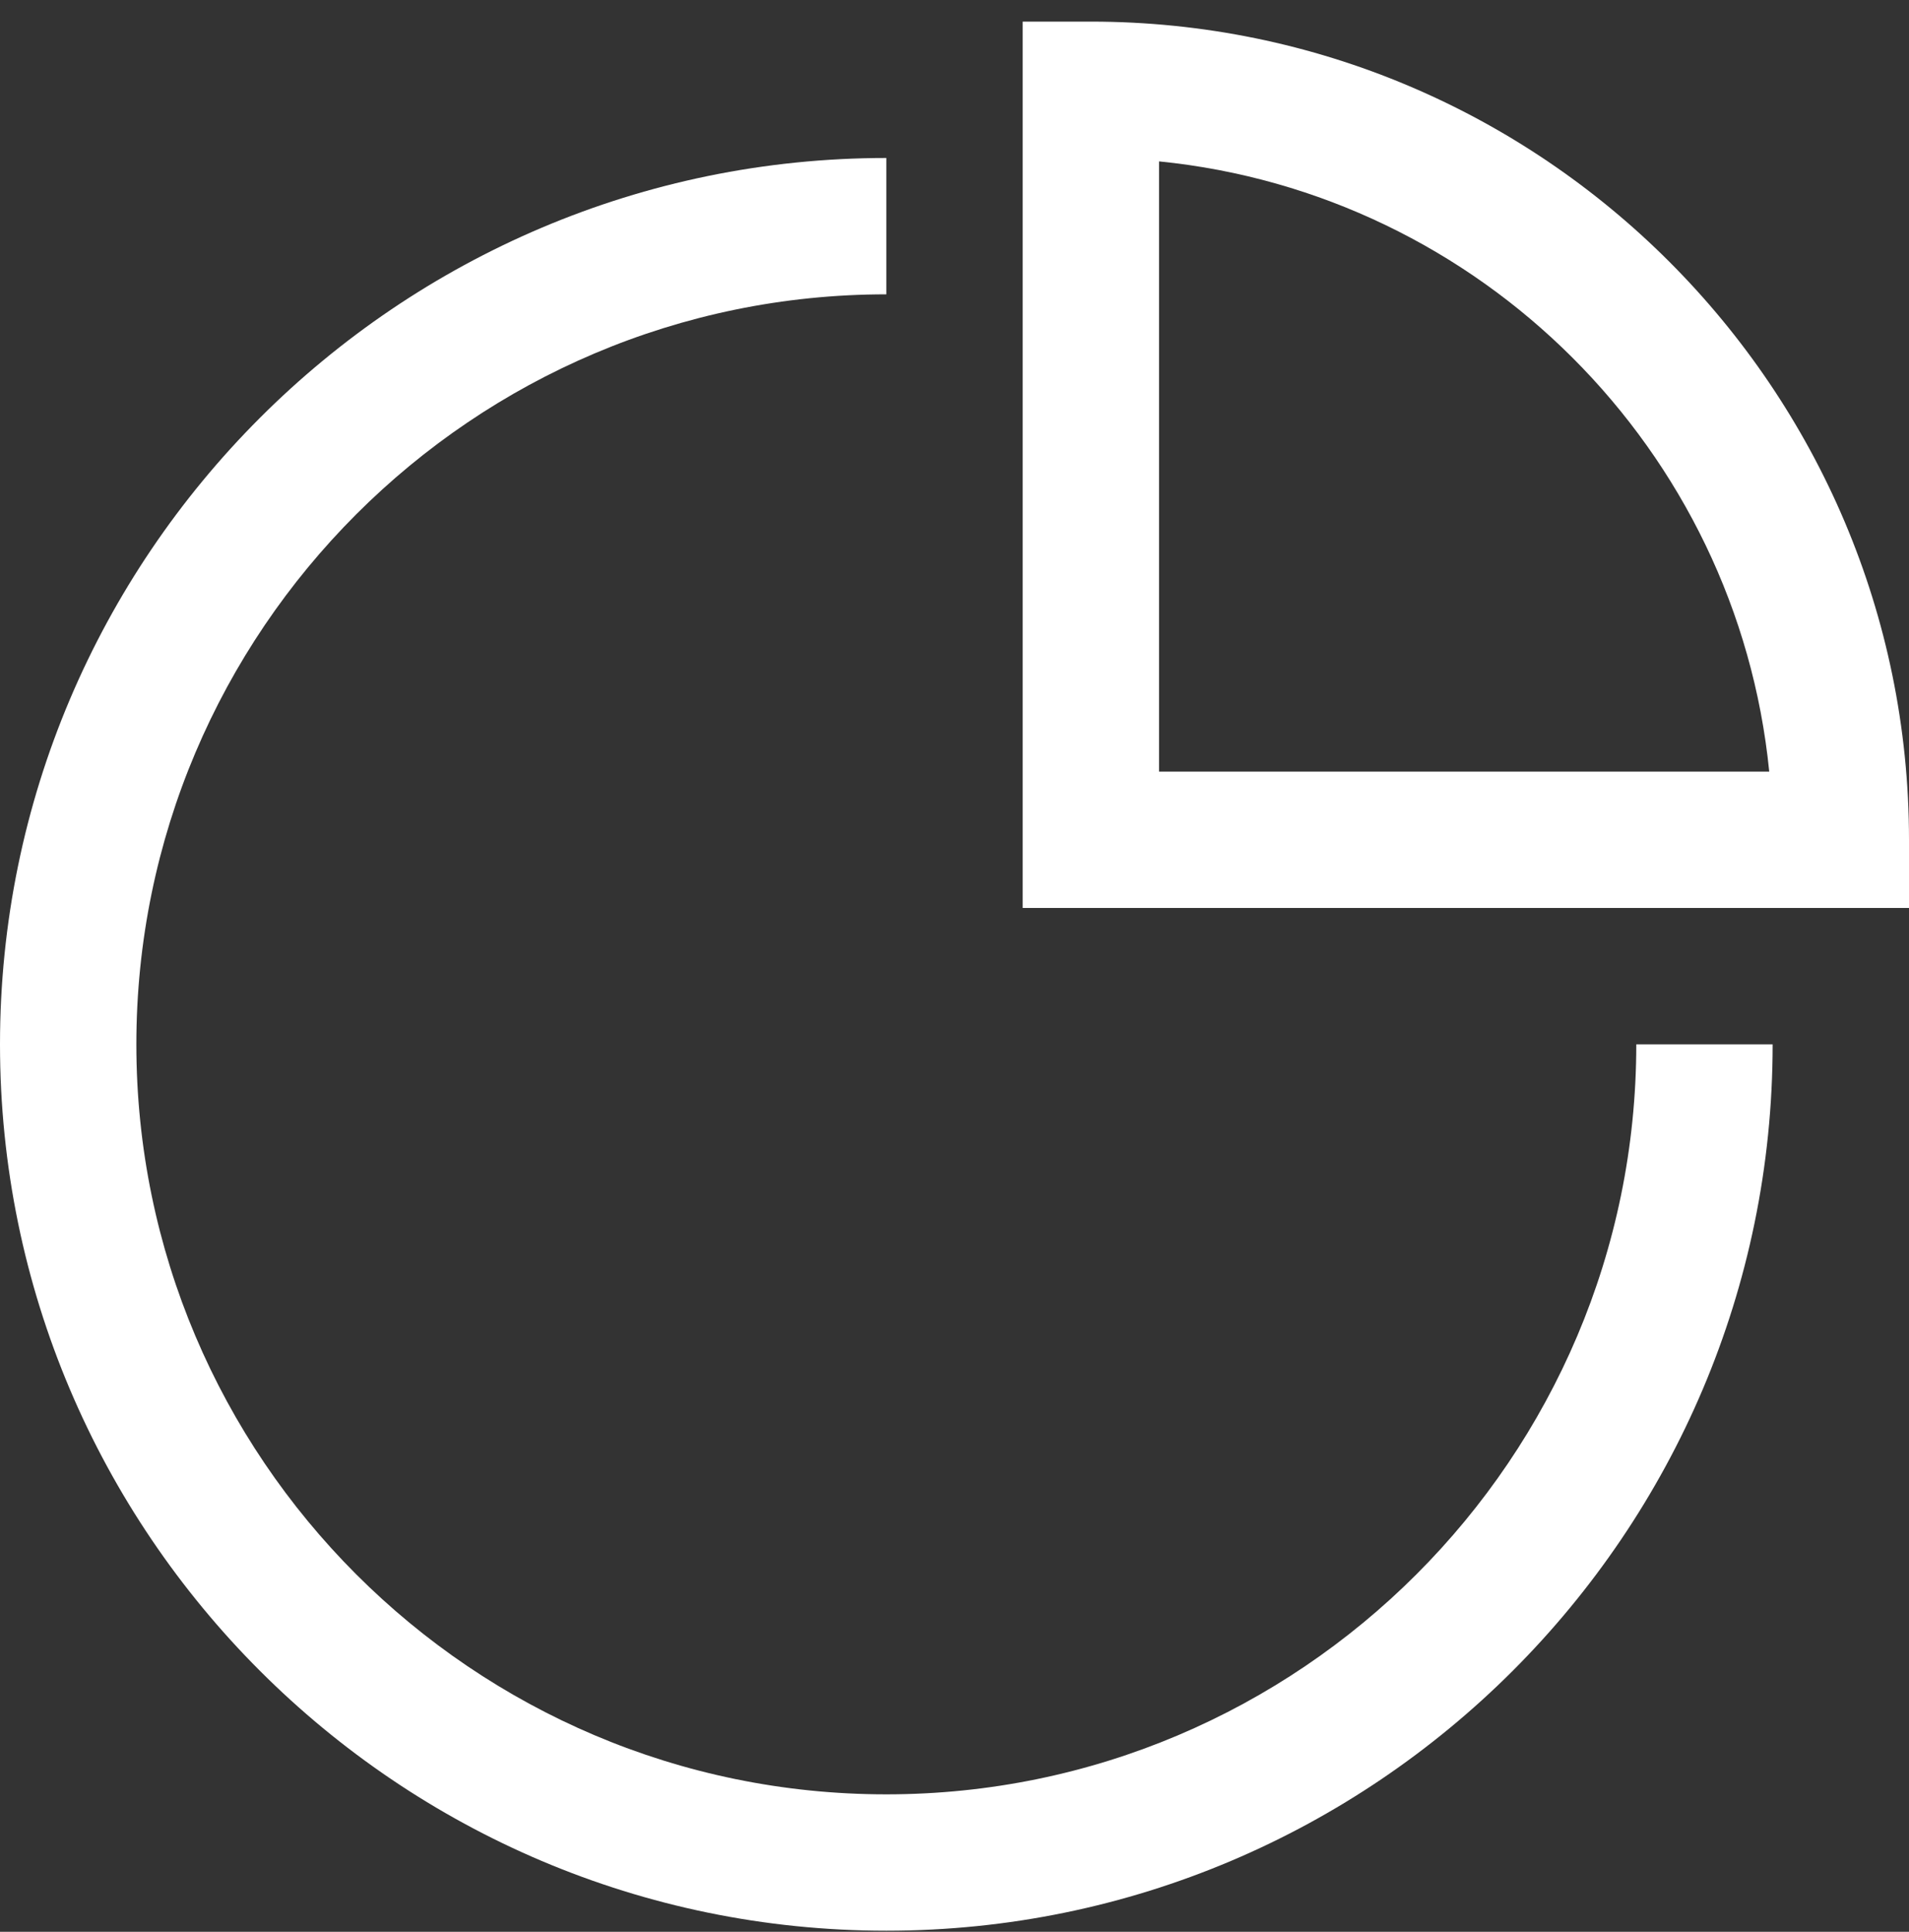 <svg width="84" height="85" viewBox="0 0 84 85" fill="none" xmlns="http://www.w3.org/2000/svg">
<rect x="0" y="0" width="84" height="85" fill="#333333" stroke="none"/>
<path d="M39 84.951C60.504 84.951 78 67.455 78 45.951H72C72 64.146 57.195 78.951 39 78.951C20.805 78.951 6 64.146 6 45.951C6 27.756 20.805 12.951 39 12.951V6.951C17.496 6.951 0 24.447 0 45.951C0 67.455 17.496 84.951 39 84.951Z" fill="#FFFFFF"/>
<path d="M84 36.951C84 17.1 67.851 0.951 48 0.951H45V39.951H84V36.951ZM51 33.951V7.101C65.151 8.514 76.44 19.8 77.85 33.951H51Z" fill="#FFFFFF"/>
</svg>
